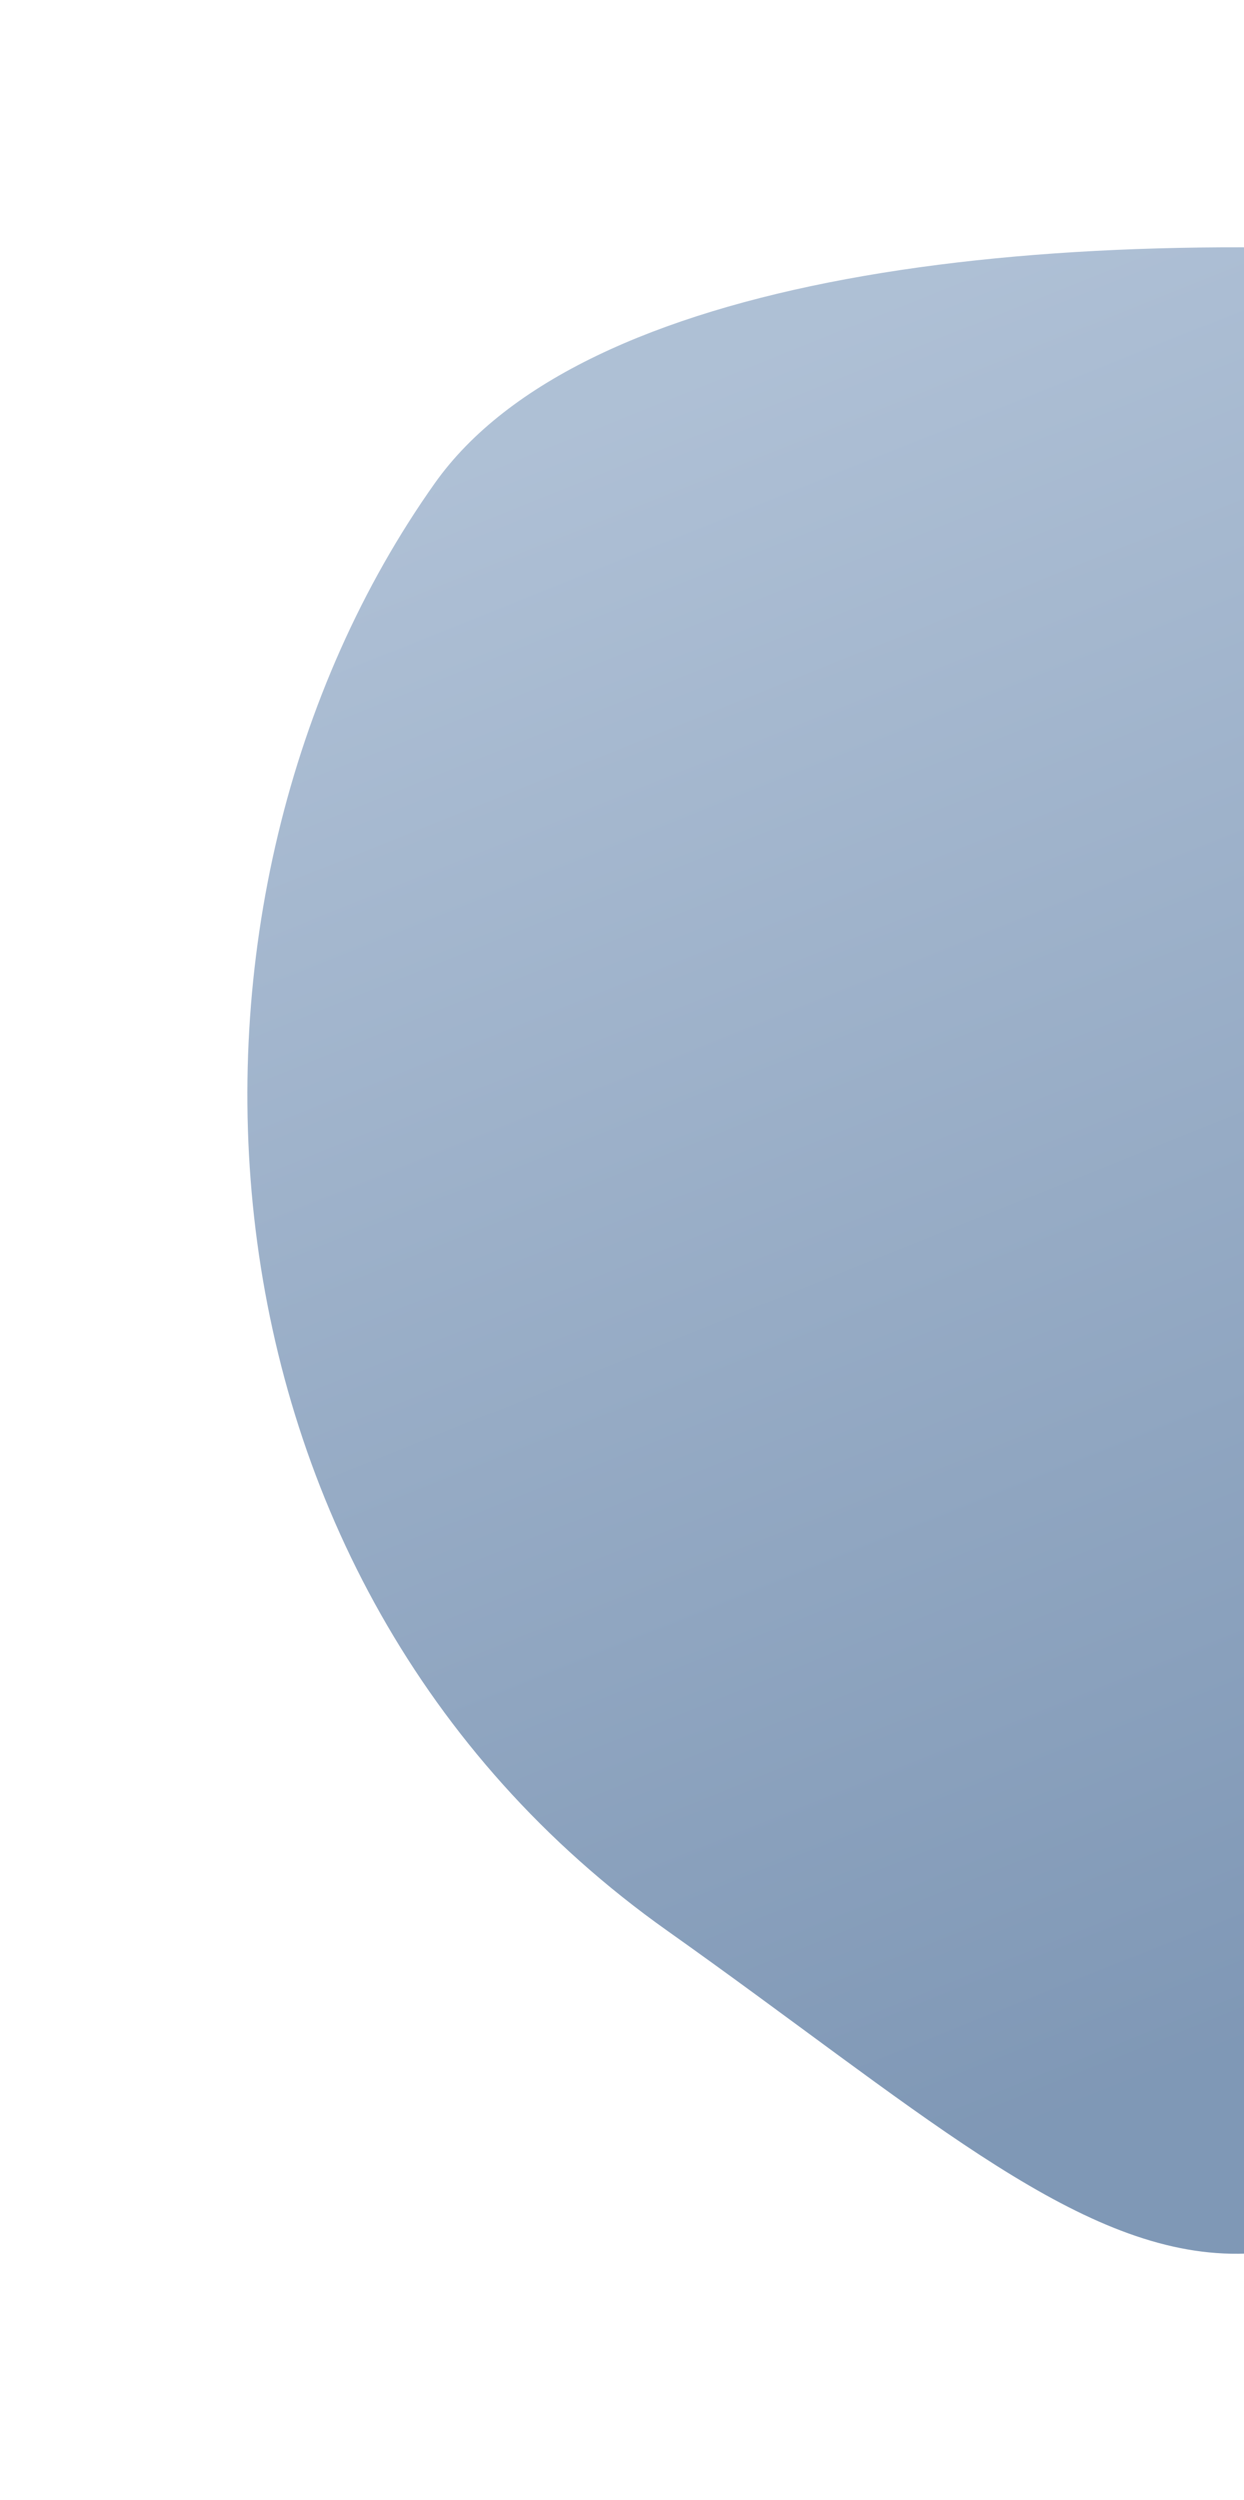 <svg width="852" height="1712" viewBox="0 0 852 1712" fill="none" xmlns="http://www.w3.org/2000/svg">
<g filter="url(#filter0_f_19_158)">
<path d="M1866.59 415.473C2205.83 655.969 1584.81 819.168 1223.76 1218.4C878.492 1705.43 796.218 1562.52 456.986 1322.03C117.754 1081.53 97.521 613.371 297.793 330.877C498.065 48.383 1527.36 174.977 1866.59 415.473Z" fill="url(#paint0_linear_19_158)" fill-opacity="0.5"/>
</g>
<defs>
<filter id="filter0_f_19_158" x="0.823" y="0.739" width="2132.46" height="1711.09" filterUnits="userSpaceOnUse" color-interpolation-filters="sRGB">
<feFlood flood-opacity="0" result="BackgroundImageFix"/>
<feBlend mode="normal" in="SourceGraphic" in2="BackgroundImageFix" result="shape"/>
<feGaussianBlur stdDeviation="84.3" result="effect1_foregroundBlur_19_158"/>
</filter>
<linearGradient id="paint0_linear_19_158" x1="205.376" y1="375.068" x2="651.122" y2="1486.5" gradientUnits="userSpaceOnUse">
<stop stop-color="#5E81AC"/>
<stop offset="1" stop-color="#00316D"/>
</linearGradient>
</defs>
</svg>
